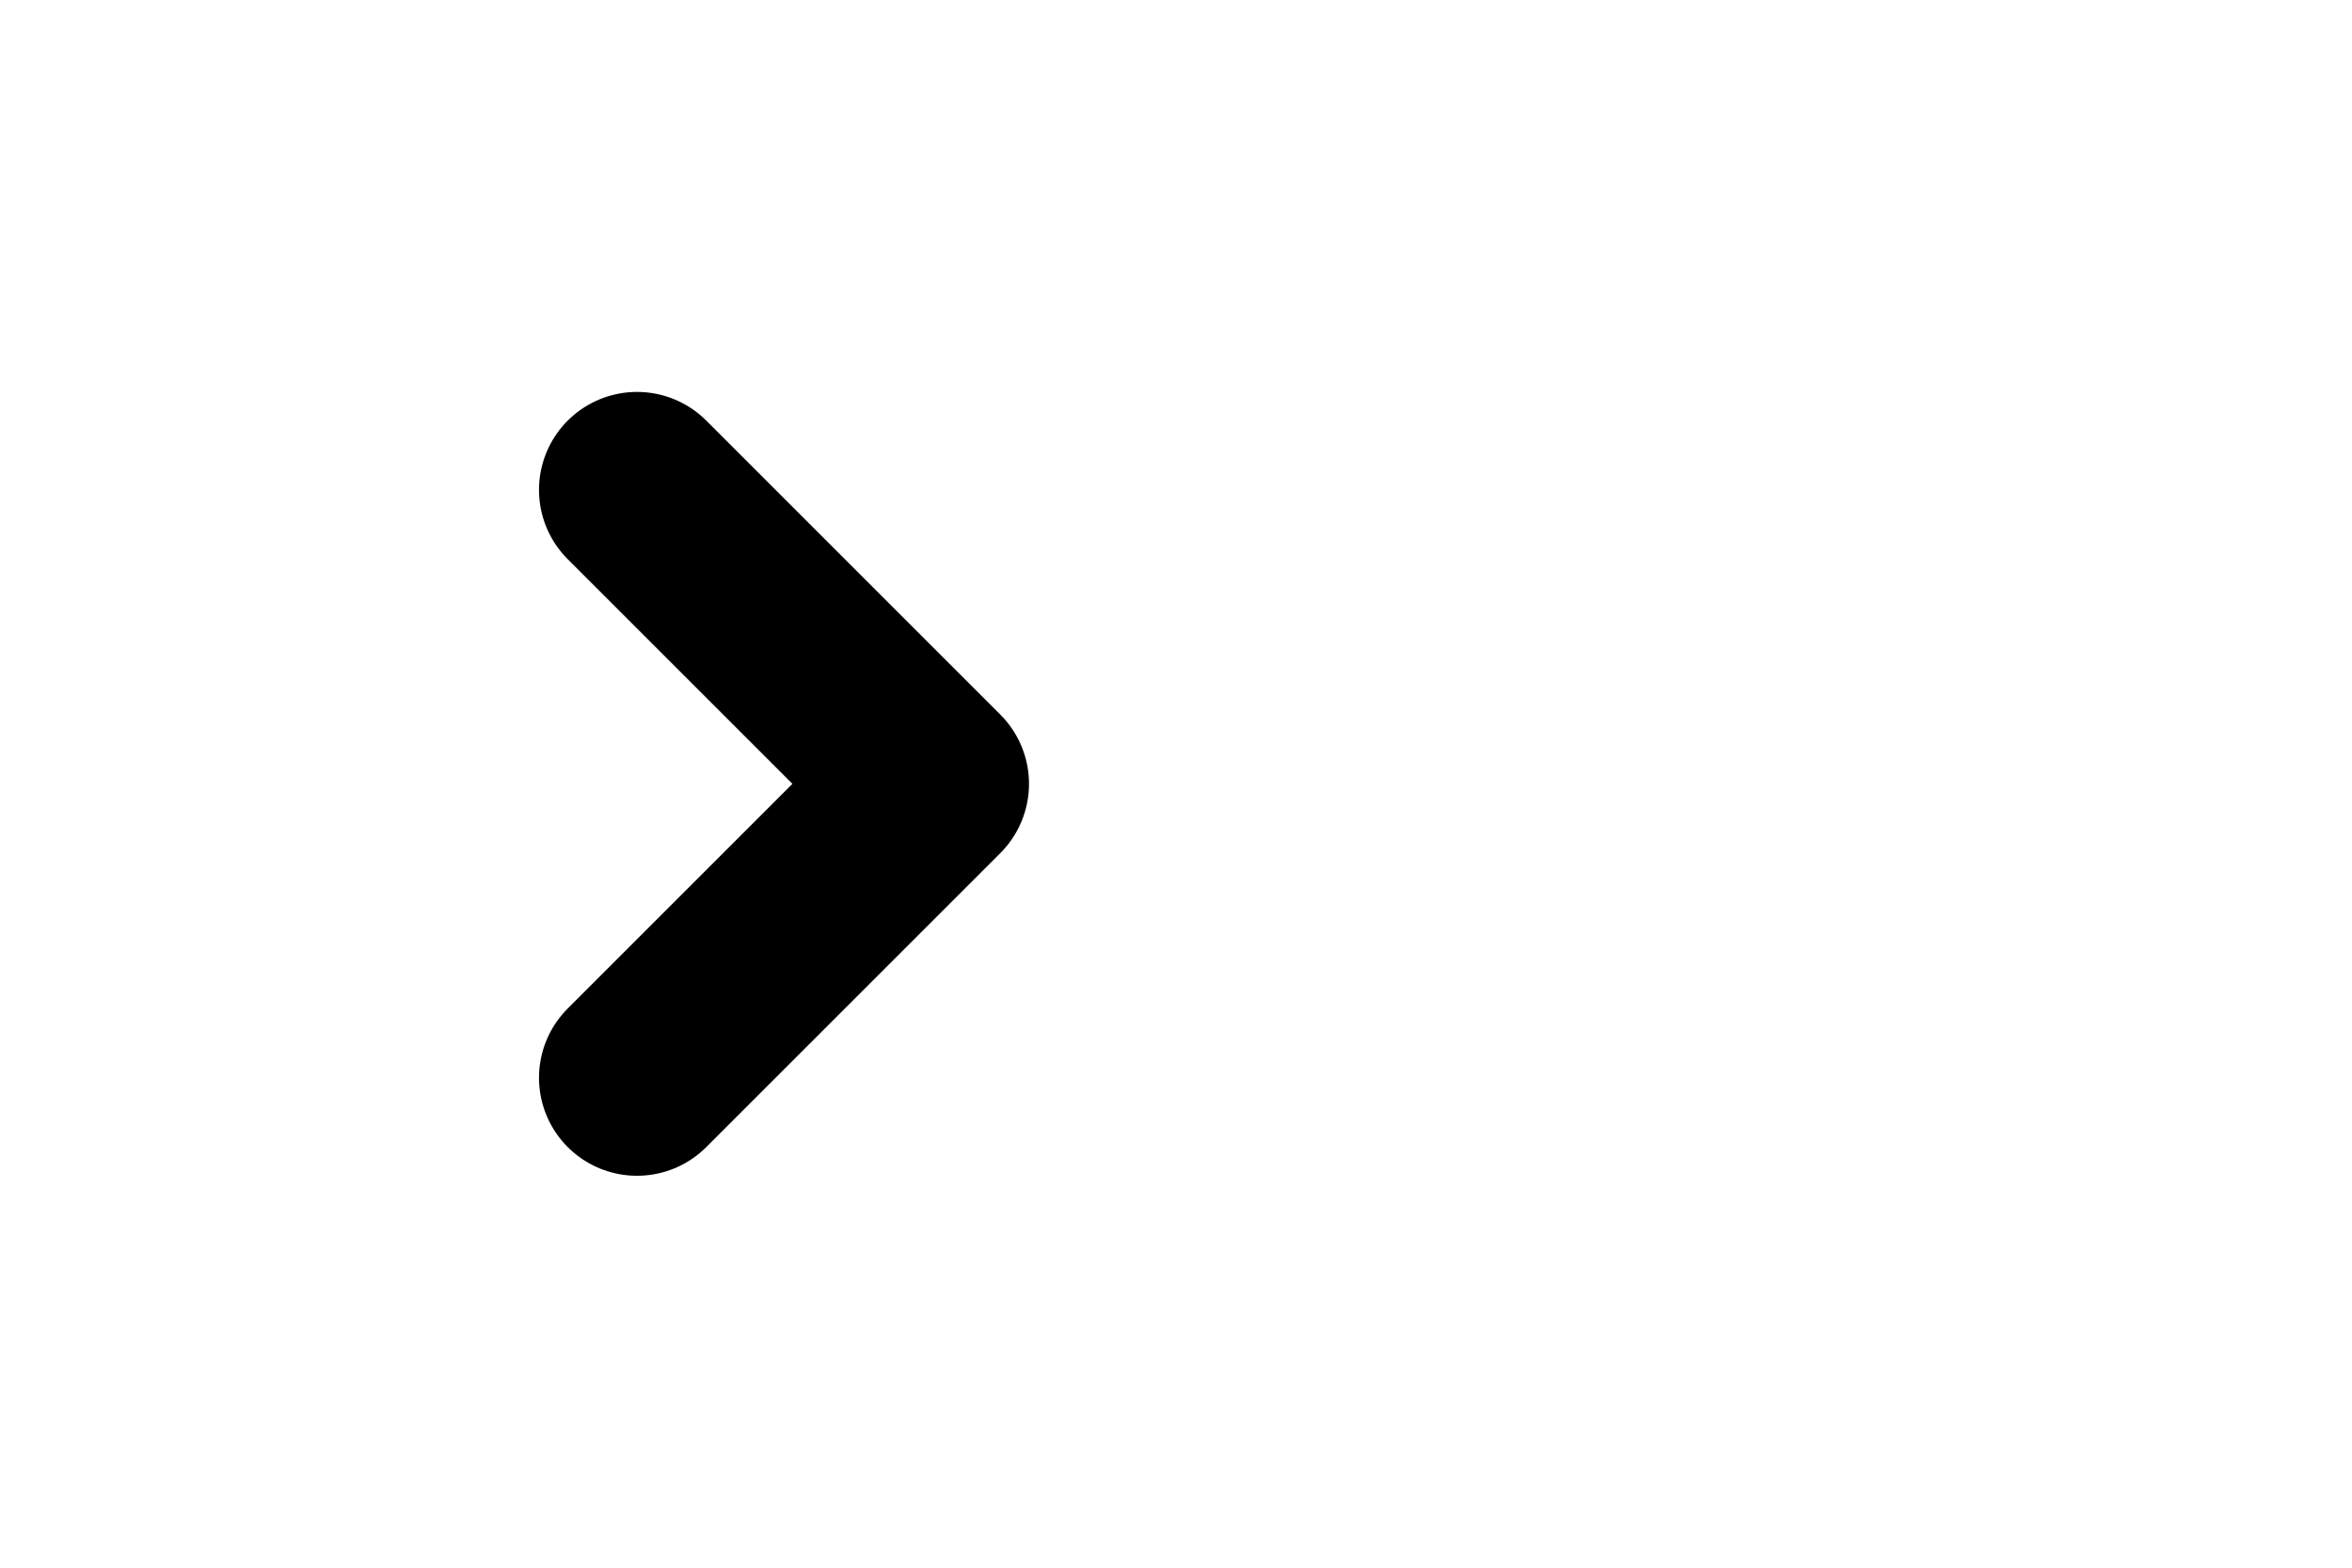 <?xml version="1.0" encoding="UTF-8" standalone="no"?>
<svg
   clip-rule="evenodd"
   fill-rule="evenodd"
   stroke-linecap="round"
   stroke-linejoin="round"
   viewBox="0 0 24 16"
   version="1.1"
   id="svg4"
   sodipodi:docname="Closed.svg"
   width="24"
   height="16"
   inkscape:version="1.3 (0e150ed6c4, 2023-07-21)"
   xmlns:inkscape="http://www.inkscape.org/namespaces/inkscape"
   xmlns:sodipodi="http://sodipodi.sourceforge.net/DTD/sodipodi-0.dtd"
   xmlns="http://www.w3.org/2000/svg"
   xmlns:svg="http://www.w3.org/2000/svg">
  <defs
     id="defs8" />
  <sodipodi:namedview
     id="namedview6"
     pagecolor="#ffffff"
     bordercolor="#666666"
     borderopacity="1.0"
     inkscape:showpageshadow="2"
     inkscape:pageopacity="0.0"
     inkscape:pagecheckerboard="0"
     inkscape:deskcolor="#d1d1d1"
     showgrid="false"
     inkscape:zoom="42.817836"
     inkscape:cx="12.669954"
     inkscape:cy="8.804742"
     inkscape:window-width="2360"
     inkscape:window-height="1396"
     inkscape:window-x="1282"
     inkscape:window-y="4"
     inkscape:window-maximized="0"
     inkscape:current-layer="svg4" />
  <path
     d="m 6.5,11 3,-3 -3,-3"
     fill="none"
     stroke="#e0e0e0"
     stroke-width="2"
     id="path2"
     style="stroke:#000000;stroke-opacity:1" />
</svg>
